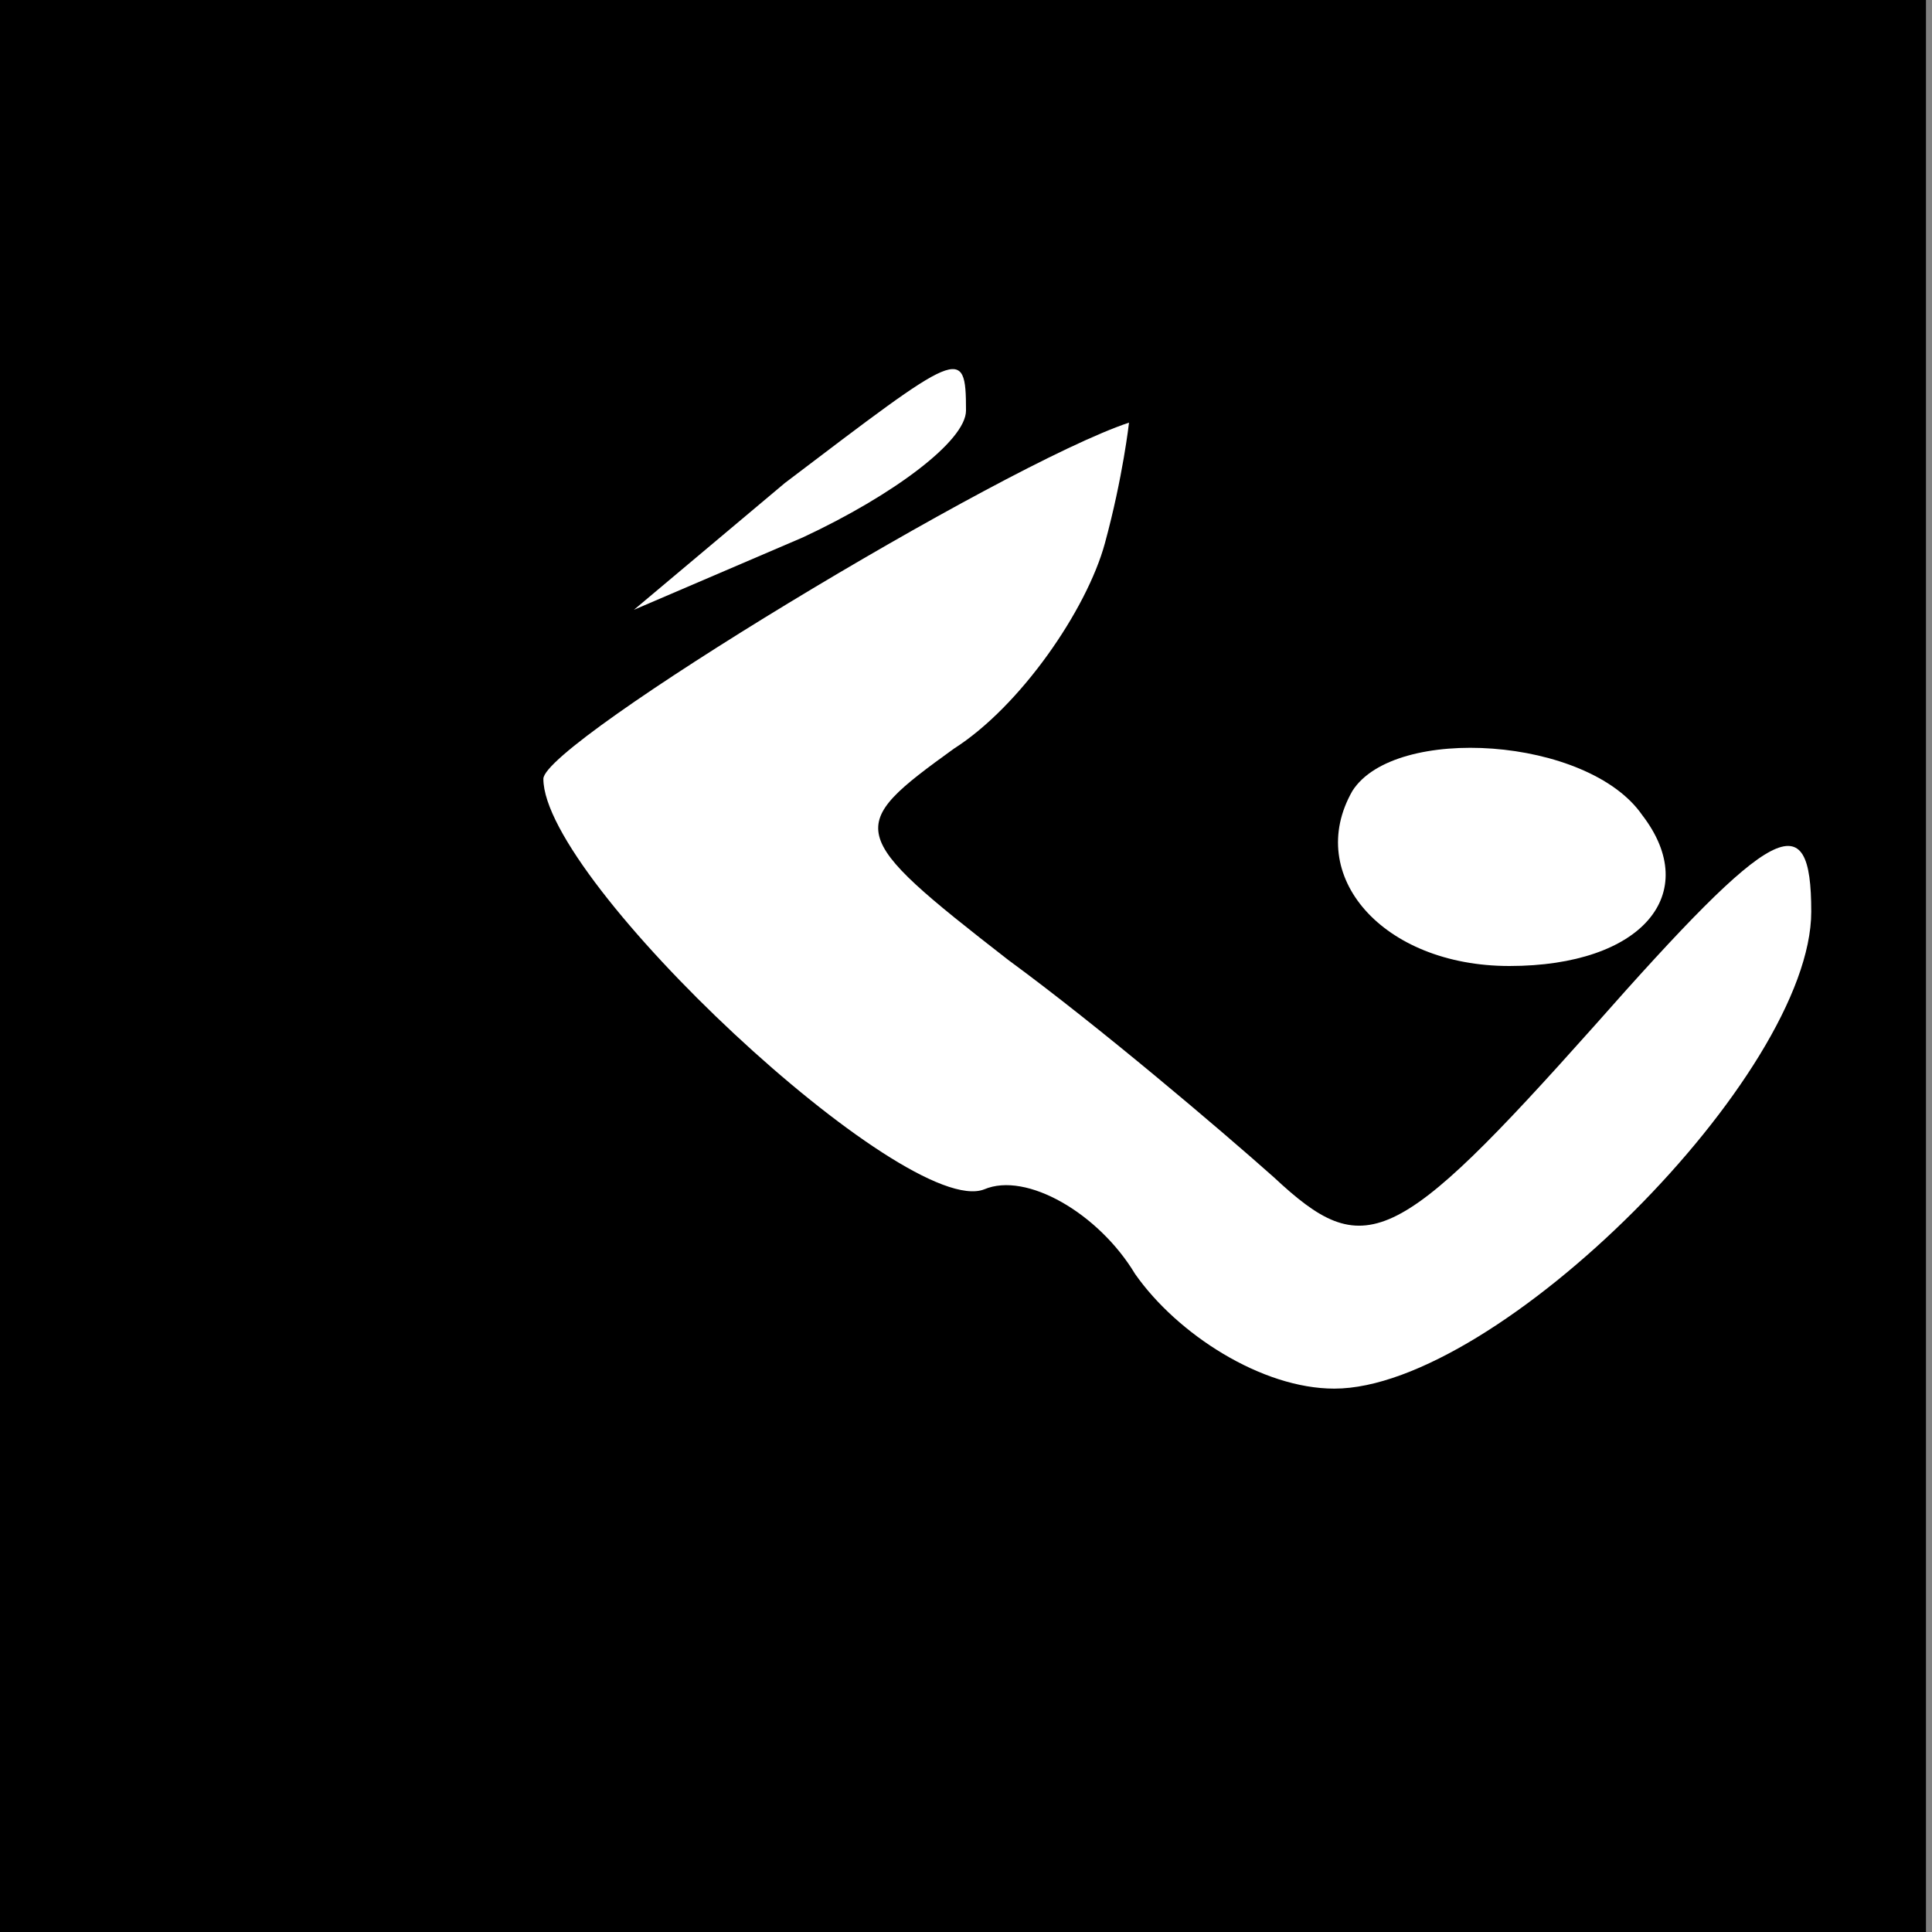 <?xml version="1.0" standalone="no"?>
<!DOCTYPE svg PUBLIC "-//W3C//DTD SVG 20010904//EN"
 "http://www.w3.org/TR/2001/REC-SVG-20010904/DTD/svg10.dtd">
<svg version="1.0" xmlns="http://www.w3.org/2000/svg"
 width="32pt" height="32pt" viewBox="0 0 32 32"
 preserveAspectRatio="xMidYMid meet">
<rect x="0" y="0" width="32" height="32" fill="#808080" stroke="none"/>
<g transform="translate(0,32) scale(0.1,-0.1)"
fill="#000000" stroke="none">
<path fill="#000000" stroke="none" d="M0 160 l0 -160 159 0 160 0 0 160 0
160 -160 0 -159 0 0 -160z"/>
<path fill="#ffffff" stroke="none" d="M160 252 c0 -5 -12 -14 -27 -21 l-28
-12 25 21 c29 22 30 23 30 12z"/>
<path fill="#ffffff" stroke="none" d="M183 230 c-3 -11 -14 -27 -25 -34 -18
-13 -18 -14 9 -35 15 -11 35 -28 44 -36 15 -14 20 -12 53 25 30 34 36 37 36
19 0 -27 -52 -79 -79 -79 -12 0 -26 9 -33 19 -6 10 -18 17 -25 14 -13 -5 -73
51 -73 68 0 6 76 52 97 59 0 0 -1 -9 -4 -20z"/>
<path fill="#ffffff" stroke="none" d="M272 185 c10 -13 0 -25 -22 -25 -21 0
-34 15 -26 29 7 11 39 9 48 -4z"/>
</g>
</svg>
